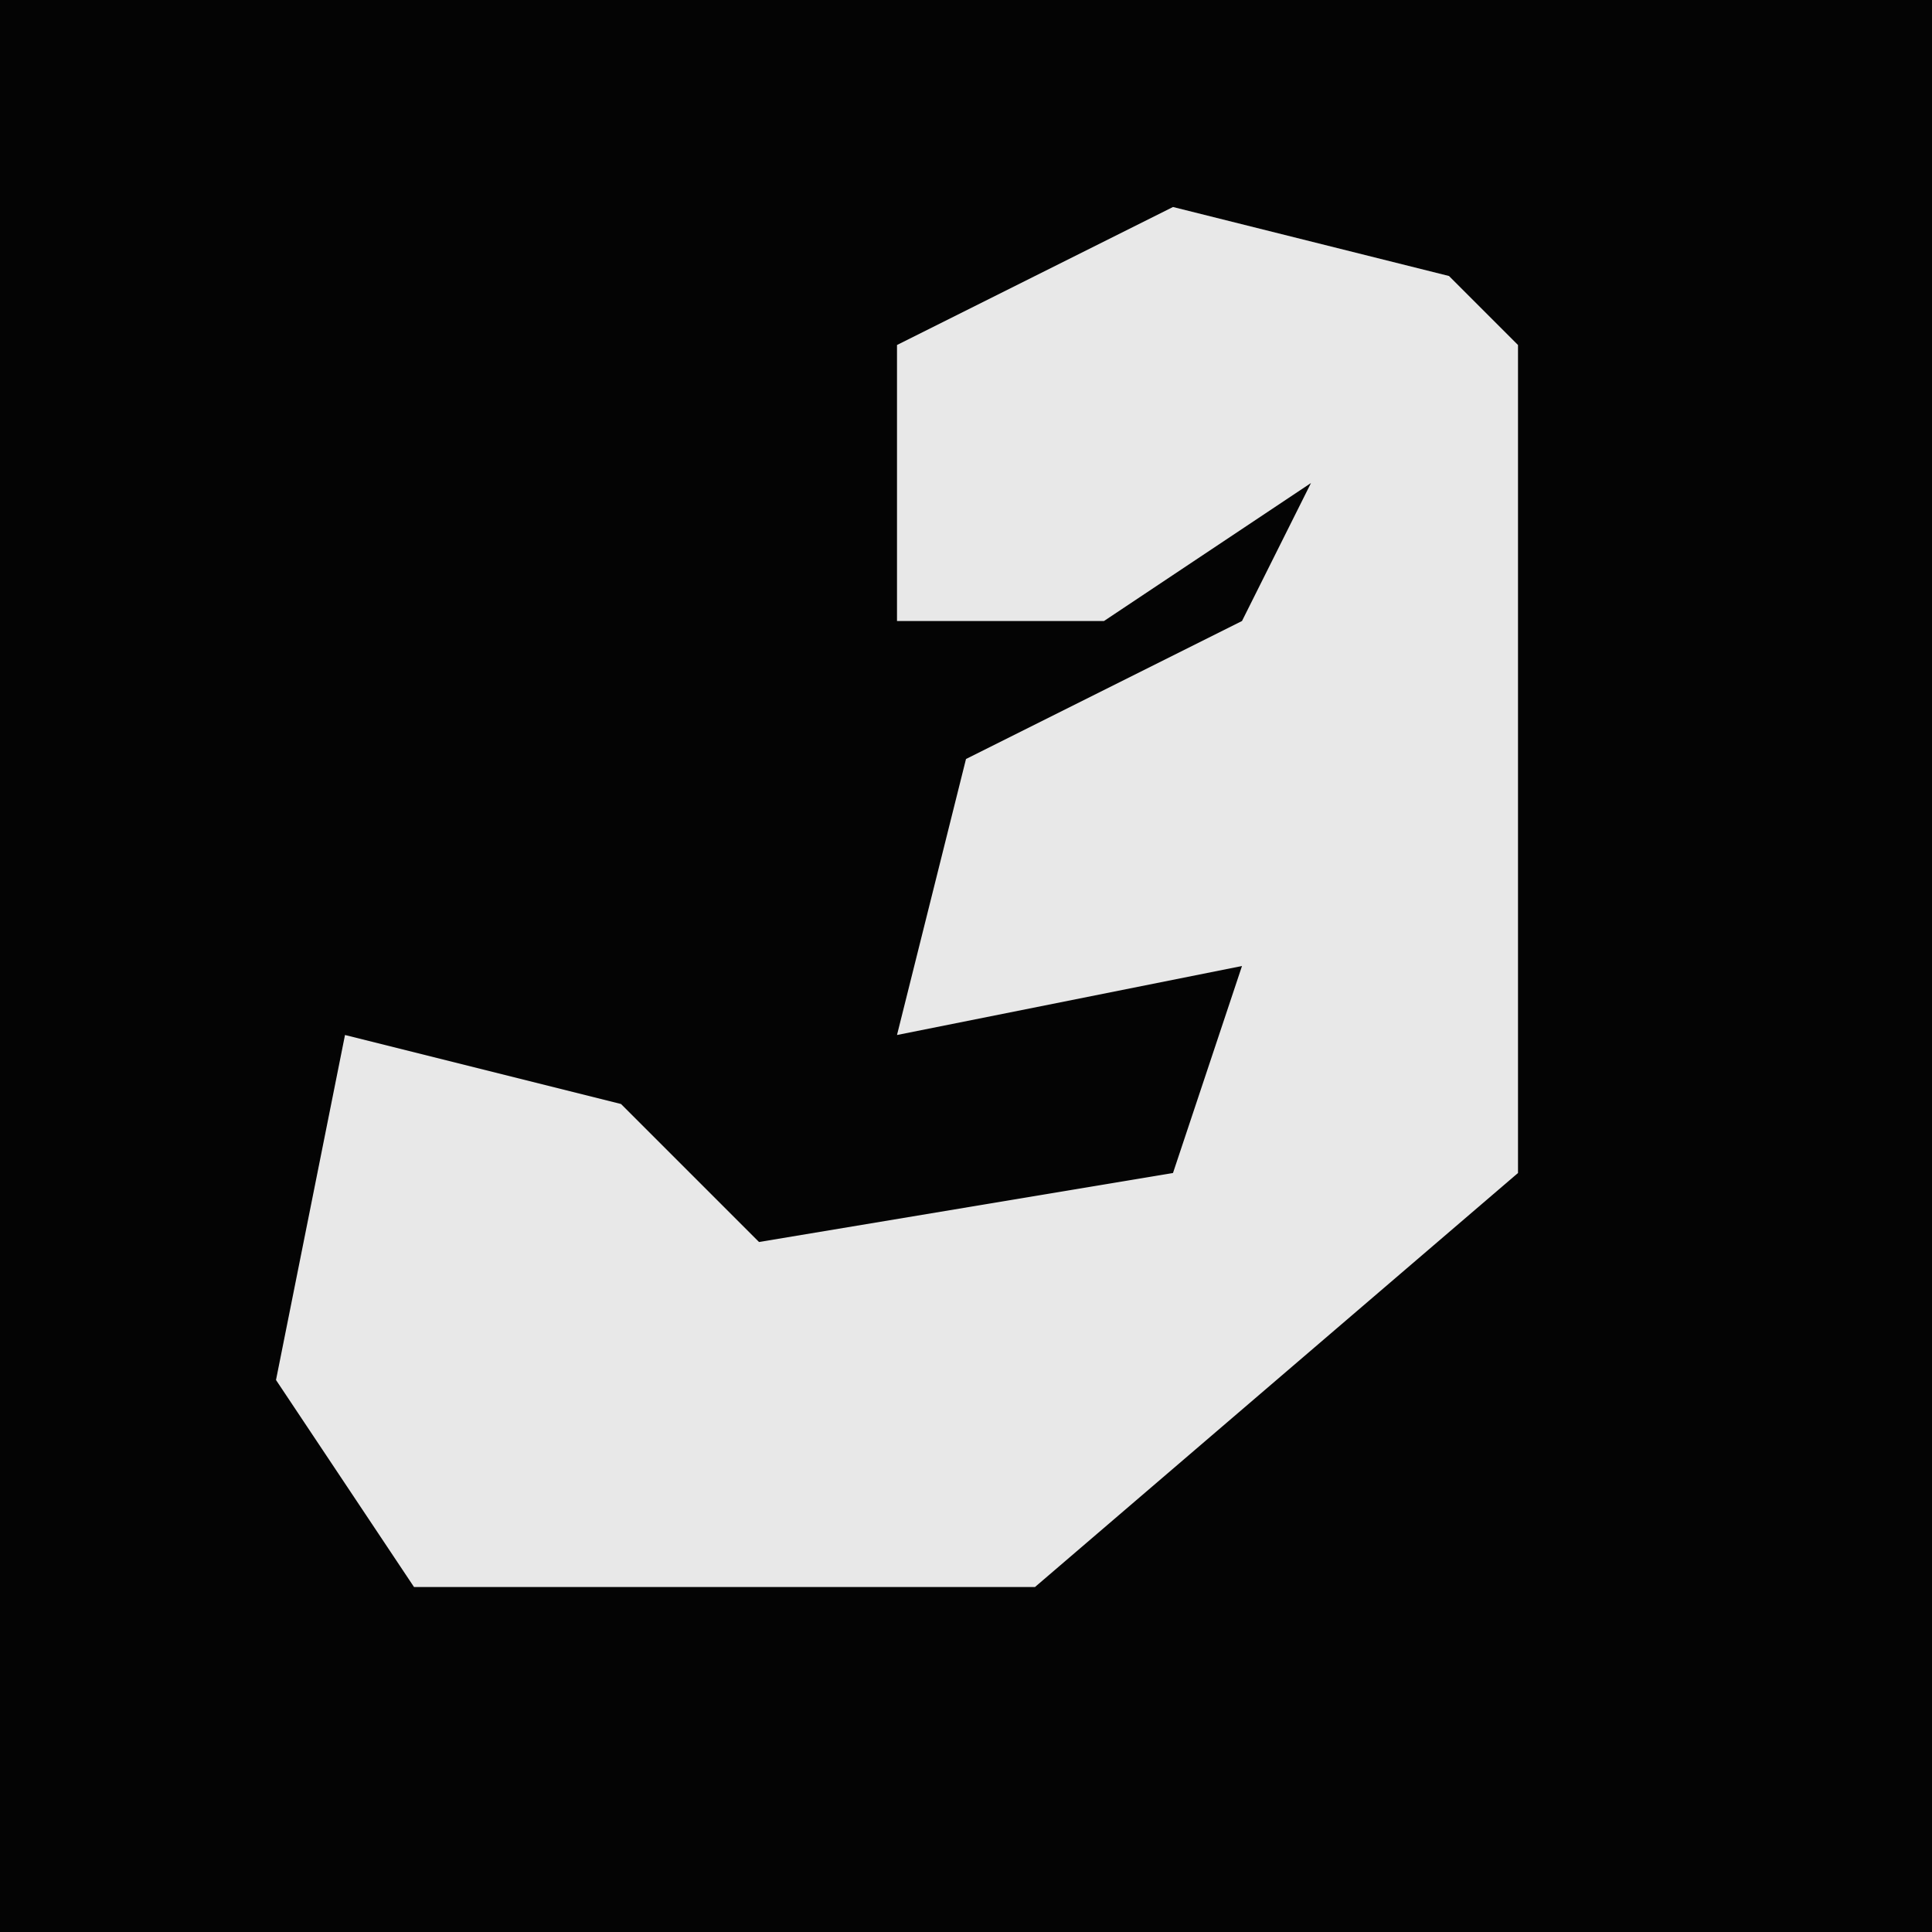 <?xml version="1.0" encoding="UTF-8"?>
<svg version="1.1" xmlns="http://www.w3.org/2000/svg" width="28" height="28">
<path d="M0,0 L28,0 L28,28 L0,28 Z " fill="#040404" transform="translate(0,0)"/>
<path d="M0,0 L4,1 L5,2 L5,14 L-2,20 L-11,20 L-13,17 L-12,12 L-8,13 L-6,15 L0,14 L1,11 L-4,12 L-3,8 L1,6 L2,4 L-1,6 L-4,6 L-4,2 Z " fill="#E8E8E8" transform="translate(17,3)"/>
</svg>
